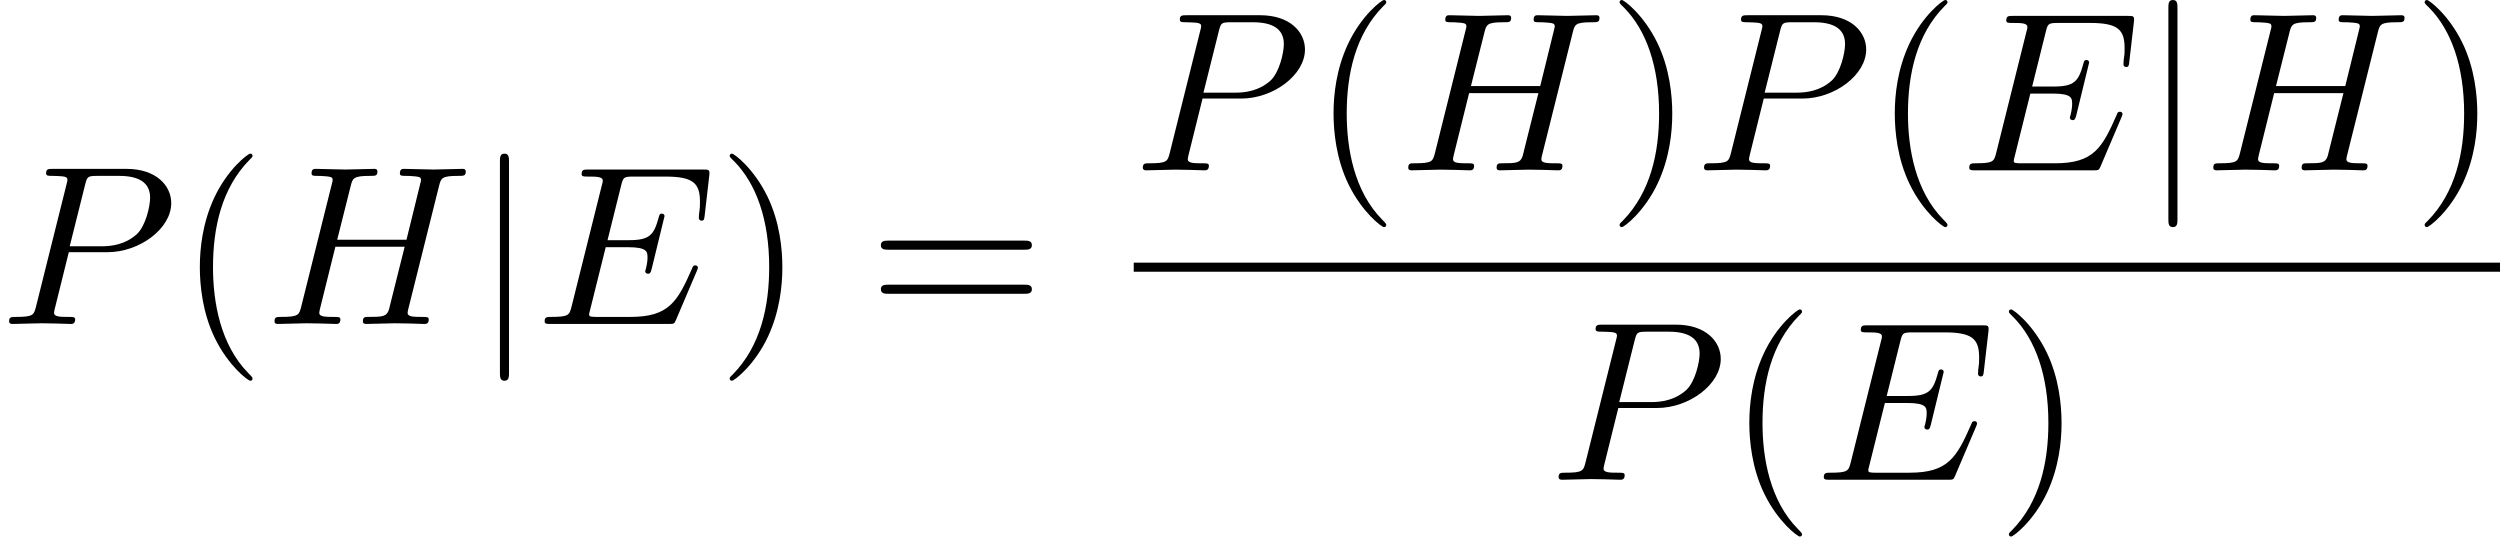 <?xml version='1.0' encoding='UTF-8'?>
<!-- This file was generated by dvisvgm 2.11.1 -->
<svg version='1.1' xmlns='http://www.w3.org/2000/svg' xmlns:xlink='http://www.w3.org/1999/xlink' width='115.583pt' height='24.806pt' viewBox='41.466 -61.041 115.583 24.806'>
<defs>
<path id='g2-69' d='M7.434-2.446C7.455-2.499 7.486-2.572 7.486-2.593C7.486-2.604 7.486-2.709 7.36-2.709C7.266-2.709 7.245-2.646 7.224-2.583C6.541-1.029 6.153-.326 4.357-.326H2.824C2.677-.326 2.656-.326 2.593-.336C2.488-.346 2.457-.357 2.457-.441C2.457-.472 2.457-.493 2.509-.682L3.223-3.549H4.263C5.155-3.549 5.155-3.328 5.155-3.066C5.155-2.992 5.155-2.866 5.082-2.551C5.061-2.499 5.05-2.467 5.05-2.436C5.05-2.383 5.092-2.32 5.187-2.32C5.271-2.32 5.302-2.373 5.344-2.53L5.943-4.987C5.943-5.05 5.89-5.103 5.817-5.103C5.722-5.103 5.701-5.04 5.67-4.914C5.449-4.116 5.26-3.874 4.294-3.874H3.307L3.937-6.405C4.032-6.772 4.042-6.814 4.504-6.814H5.985C7.266-6.814 7.581-6.51 7.581-5.649C7.581-5.397 7.581-5.376 7.539-5.092C7.539-5.029 7.528-4.956 7.528-4.903S7.56-4.777 7.654-4.777C7.77-4.777 7.78-4.84 7.801-5.04L8.011-6.856C8.043-7.14 7.99-7.14 7.728-7.14H2.425C2.215-7.14 2.11-7.14 2.11-6.93C2.11-6.814 2.205-6.814 2.404-6.814C2.793-6.814 3.087-6.814 3.087-6.625C3.087-6.583 3.087-6.562 3.034-6.373L1.648-.819C1.543-.409 1.522-.326 .693-.326C.514-.326 .399-.326 .399-.126C.399 0 .493 0 .693 0H6.142C6.384 0 6.394-.011 6.468-.178L7.434-2.446Z'/>
<path id='g2-72' d='M8.011-6.363C8.106-6.741 8.127-6.846 8.893-6.846C9.166-6.846 9.25-6.846 9.25-7.056C9.25-7.171 9.135-7.171 9.103-7.171C8.809-7.171 8.053-7.14 7.759-7.14C7.455-7.14 6.709-7.171 6.405-7.171C6.321-7.171 6.205-7.171 6.205-6.961C6.205-6.846 6.3-6.846 6.499-6.846C6.52-6.846 6.72-6.846 6.898-6.825C7.087-6.804 7.182-6.793 7.182-6.657C7.182-6.615 7.171-6.594 7.14-6.457L6.51-3.895H3.307L3.927-6.363C4.021-6.741 4.053-6.846 4.809-6.846C5.082-6.846 5.166-6.846 5.166-7.056C5.166-7.171 5.05-7.171 5.019-7.171C4.725-7.171 3.969-7.14 3.675-7.14C3.37-7.14 2.625-7.171 2.32-7.171C2.236-7.171 2.121-7.171 2.121-6.961C2.121-6.846 2.215-6.846 2.415-6.846C2.436-6.846 2.635-6.846 2.814-6.825C3.003-6.804 3.097-6.793 3.097-6.657C3.097-6.615 3.087-6.583 3.055-6.457L1.648-.819C1.543-.409 1.522-.326 .693-.326C.504-.326 .409-.326 .409-.116C.409 0 .535 0 .556 0C.85 0 1.596-.032 1.89-.032C2.11-.032 2.341-.021 2.562-.021C2.793-.021 3.024 0 3.244 0C3.328 0 3.454 0 3.454-.21C3.454-.326 3.36-.326 3.16-.326C2.772-.326 2.478-.326 2.478-.514C2.478-.578 2.499-.63 2.509-.693L3.223-3.57H6.426C5.985-1.827 5.743-.829 5.701-.672C5.596-.336 5.397-.326 4.746-.326C4.588-.326 4.494-.326 4.494-.116C4.494 0 4.62 0 4.641 0C4.935 0 5.68-.032 5.974-.032C6.195-.032 6.426-.021 6.646-.021C6.877-.021 7.108 0 7.329 0C7.413 0 7.539 0 7.539-.21C7.539-.326 7.444-.326 7.245-.326C6.856-.326 6.562-.326 6.562-.514C6.562-.578 6.583-.63 6.594-.693L8.011-6.363Z'/>
<path id='g2-80' d='M3.181-3.318H4.966C6.457-3.318 7.917-4.41 7.917-5.586C7.917-6.394 7.224-7.171 5.848-7.171H2.446C2.247-7.171 2.131-7.171 2.131-6.972C2.131-6.846 2.226-6.846 2.436-6.846C2.572-6.846 2.761-6.835 2.887-6.825C3.055-6.804 3.118-6.772 3.118-6.657C3.118-6.615 3.108-6.583 3.076-6.457L1.669-.819C1.564-.409 1.543-.326 .714-.326C.535-.326 .42-.326 .42-.126C.42 0 .546 0 .578 0C.871 0 1.617-.032 1.911-.032C2.131-.032 2.362-.021 2.583-.021C2.814-.021 3.045 0 3.265 0C3.339 0 3.475 0 3.475-.21C3.475-.326 3.381-.326 3.181-.326C2.793-.326 2.499-.326 2.499-.514C2.499-.578 2.52-.63 2.53-.693L3.181-3.318ZM3.937-6.447C4.032-6.814 4.053-6.846 4.504-6.846H5.512C6.384-6.846 6.94-6.562 6.94-5.838C6.94-5.428 6.73-4.525 6.321-4.147C5.796-3.675 5.166-3.591 4.704-3.591H3.223L3.937-6.447Z'/>
<path id='g0-40' d='M3.475 2.52C3.475 2.488 3.475 2.467 3.297 2.289C1.984 .966 1.648-1.018 1.648-2.625C1.648-4.452 2.047-6.279 3.339-7.591C3.475-7.717 3.475-7.738 3.475-7.77C3.475-7.843 3.433-7.875 3.37-7.875C3.265-7.875 2.32-7.161 1.701-5.827C1.165-4.672 1.039-3.507 1.039-2.625C1.039-1.806 1.155-.535 1.732 .651C2.362 1.942 3.265 2.625 3.37 2.625C3.433 2.625 3.475 2.593 3.475 2.52Z'/>
<path id='g0-41' d='M3.034-2.625C3.034-3.444 2.919-4.714 2.341-5.901C1.711-7.192 .808-7.875 .704-7.875C.64-7.875 .599-7.833 .599-7.77C.599-7.738 .599-7.717 .798-7.528C1.827-6.489 2.425-4.819 2.425-2.625C2.425-.829 2.037 1.018 .735 2.341C.599 2.467 .599 2.488 .599 2.52C.599 2.583 .64 2.625 .704 2.625C.808 2.625 1.753 1.911 2.373 .578C2.908-.578 3.034-1.743 3.034-2.625Z'/>
<path id='g0-61' d='M7.213-3.433C7.371-3.433 7.57-3.433 7.57-3.643S7.371-3.853 7.224-3.853H.934C.787-3.853 .588-3.853 .588-3.643S.787-3.433 .945-3.433H7.213ZM7.224-1.396C7.371-1.396 7.57-1.396 7.57-1.606S7.371-1.816 7.213-1.816H.945C.787-1.816 .588-1.816 .588-1.606S.787-1.396 .934-1.396H7.224Z'/>
<path id='g1-106' d='M1.669-7.497C1.669-7.686 1.669-7.875 1.459-7.875S1.249-7.686 1.249-7.497V2.247C1.249 2.436 1.249 2.625 1.459 2.625S1.669 2.436 1.669 2.247V-7.497Z'/>
</defs>
<g id='page1'>
<use x='41.466' y='-46.063' xlink:href='#g2-80'/>
<use x='49.666' y='-46.063' xlink:href='#g0-40'/>
<use x='53.749' y='-46.063' xlink:href='#g2-72'/>
<use x='63.33' y='-46.063' xlink:href='#g1-106'/>
<use x='66.247' y='-46.063' xlink:href='#g2-69'/>
<use x='74.603' y='-46.063' xlink:href='#g0-41'/>
<use x='81.603' y='-46.063' xlink:href='#g0-61'/>
<use x='93.882' y='-53.166' xlink:href='#g2-80'/>
<use x='102.081' y='-53.166' xlink:href='#g0-40'/>
<use x='106.165' y='-53.166' xlink:href='#g2-72'/>
<use x='115.746' y='-53.166' xlink:href='#g0-41'/>
<use x='119.829' y='-53.166' xlink:href='#g2-80'/>
<use x='128.029' y='-53.166' xlink:href='#g0-40'/>
<use x='132.112' y='-53.166' xlink:href='#g2-69'/>
<use x='140.468' y='-53.166' xlink:href='#g1-106'/>
<use x='143.385' y='-53.166' xlink:href='#g2-72'/>
<use x='152.966' y='-53.166' xlink:href='#g0-41'/>
<rect x='93.882' y='-48.898' height='.42' width='63.168'/>
<use x='113.105' y='-38.86' xlink:href='#g2-80'/>
<use x='121.304' y='-38.86' xlink:href='#g0-40'/>
<use x='125.387' y='-38.86' xlink:href='#g2-69'/>
<use x='133.744' y='-38.86' xlink:href='#g0-41'/>
</g>
</svg>